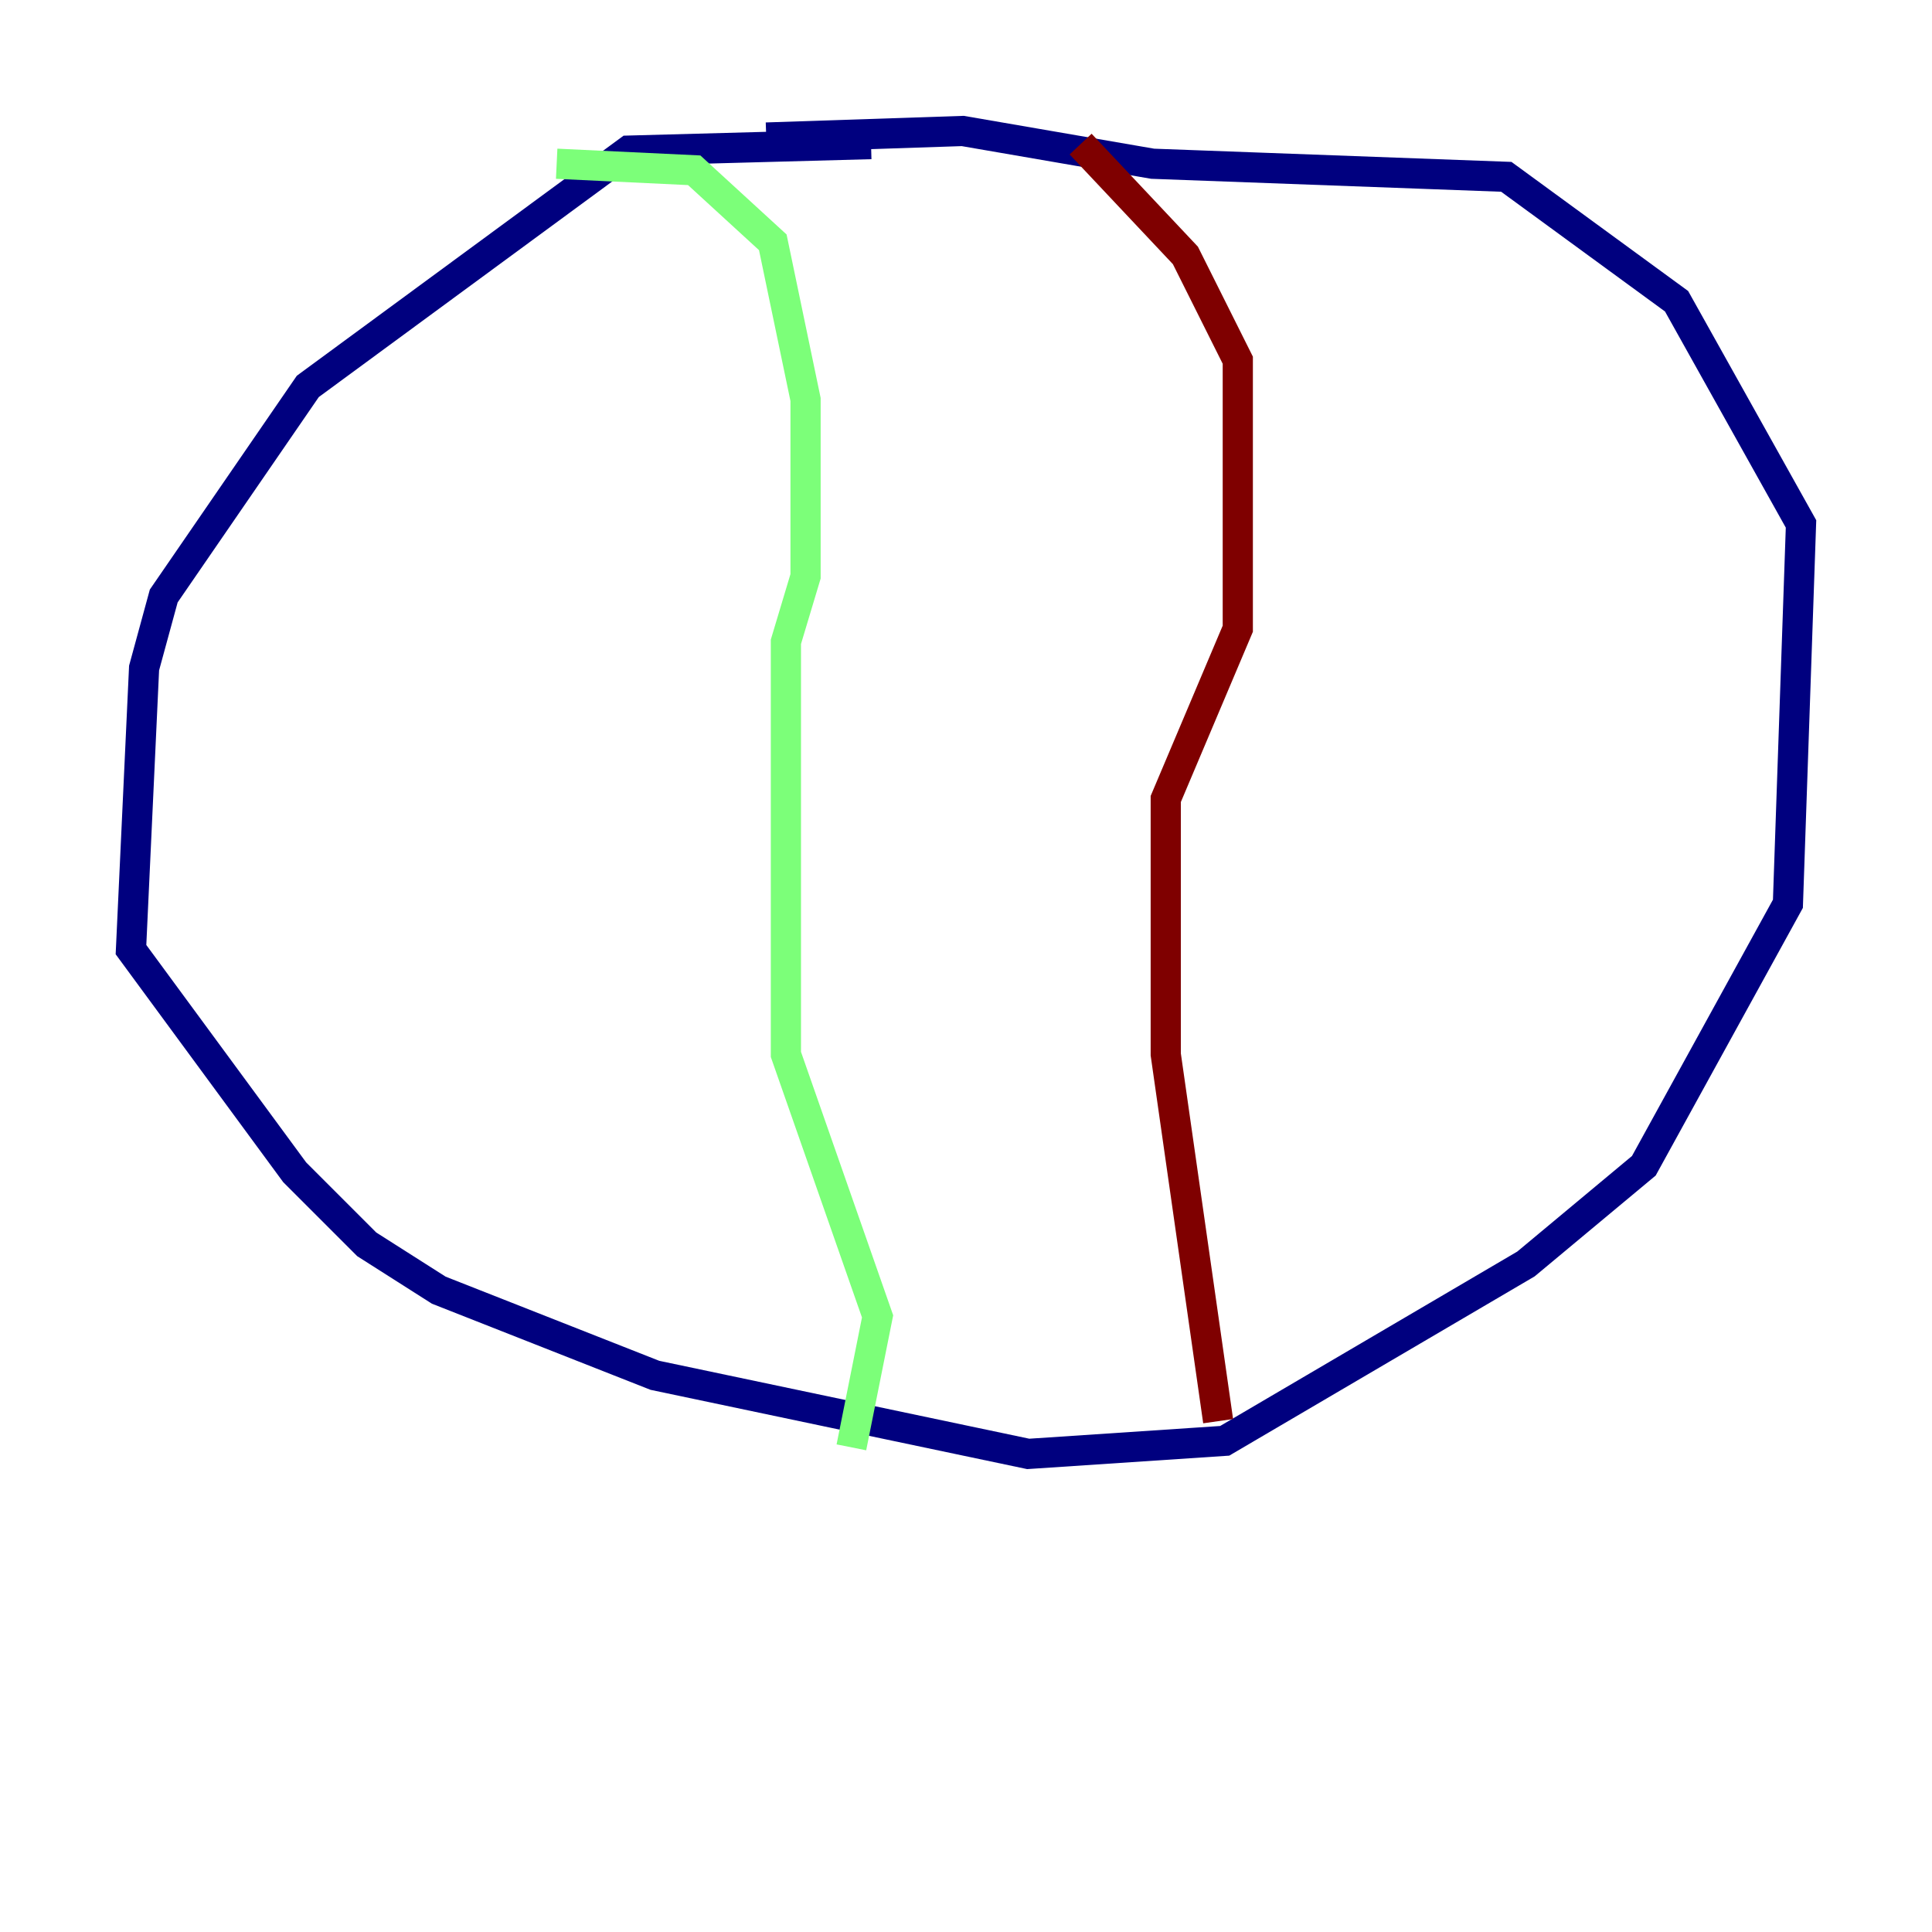 <?xml version="1.0" encoding="utf-8" ?>
<svg baseProfile="tiny" height="128" version="1.2" viewBox="0,0,128,128" width="128" xmlns="http://www.w3.org/2000/svg" xmlns:ev="http://www.w3.org/2001/xml-events" xmlns:xlink="http://www.w3.org/1999/xlink"><defs /><polyline fill="none" points="57.709,9.546 41.654,9.98 20.393,25.6 10.848,39.485 9.546,44.258 8.678,62.915 19.525,77.668 24.298,82.441 29.071,85.478 43.39,91.119 68.122,96.325 81.139,95.458 101.098,83.742 108.909,77.234 118.454,59.878 119.322,34.712 111.078,19.959 99.797,11.715 76.366,10.848 63.783,8.678 50.766,9.112" stroke="#00007f" stroke-width="2" /><polyline fill="none" points="36.881,10.848 45.993,11.281 51.2,16.054 53.37,26.468 53.37,38.183 52.068,42.522 52.068,69.858 58.142,87.214 56.407,95.891" stroke="#7cff79" stroke-width="2" /><polyline fill="none" points="71.593,9.546 78.536,16.922 82.007,23.864 82.007,41.654 77.234,52.936 77.234,69.858 80.705,94.156" stroke="#7f0000" stroke-width="2" /></svg>